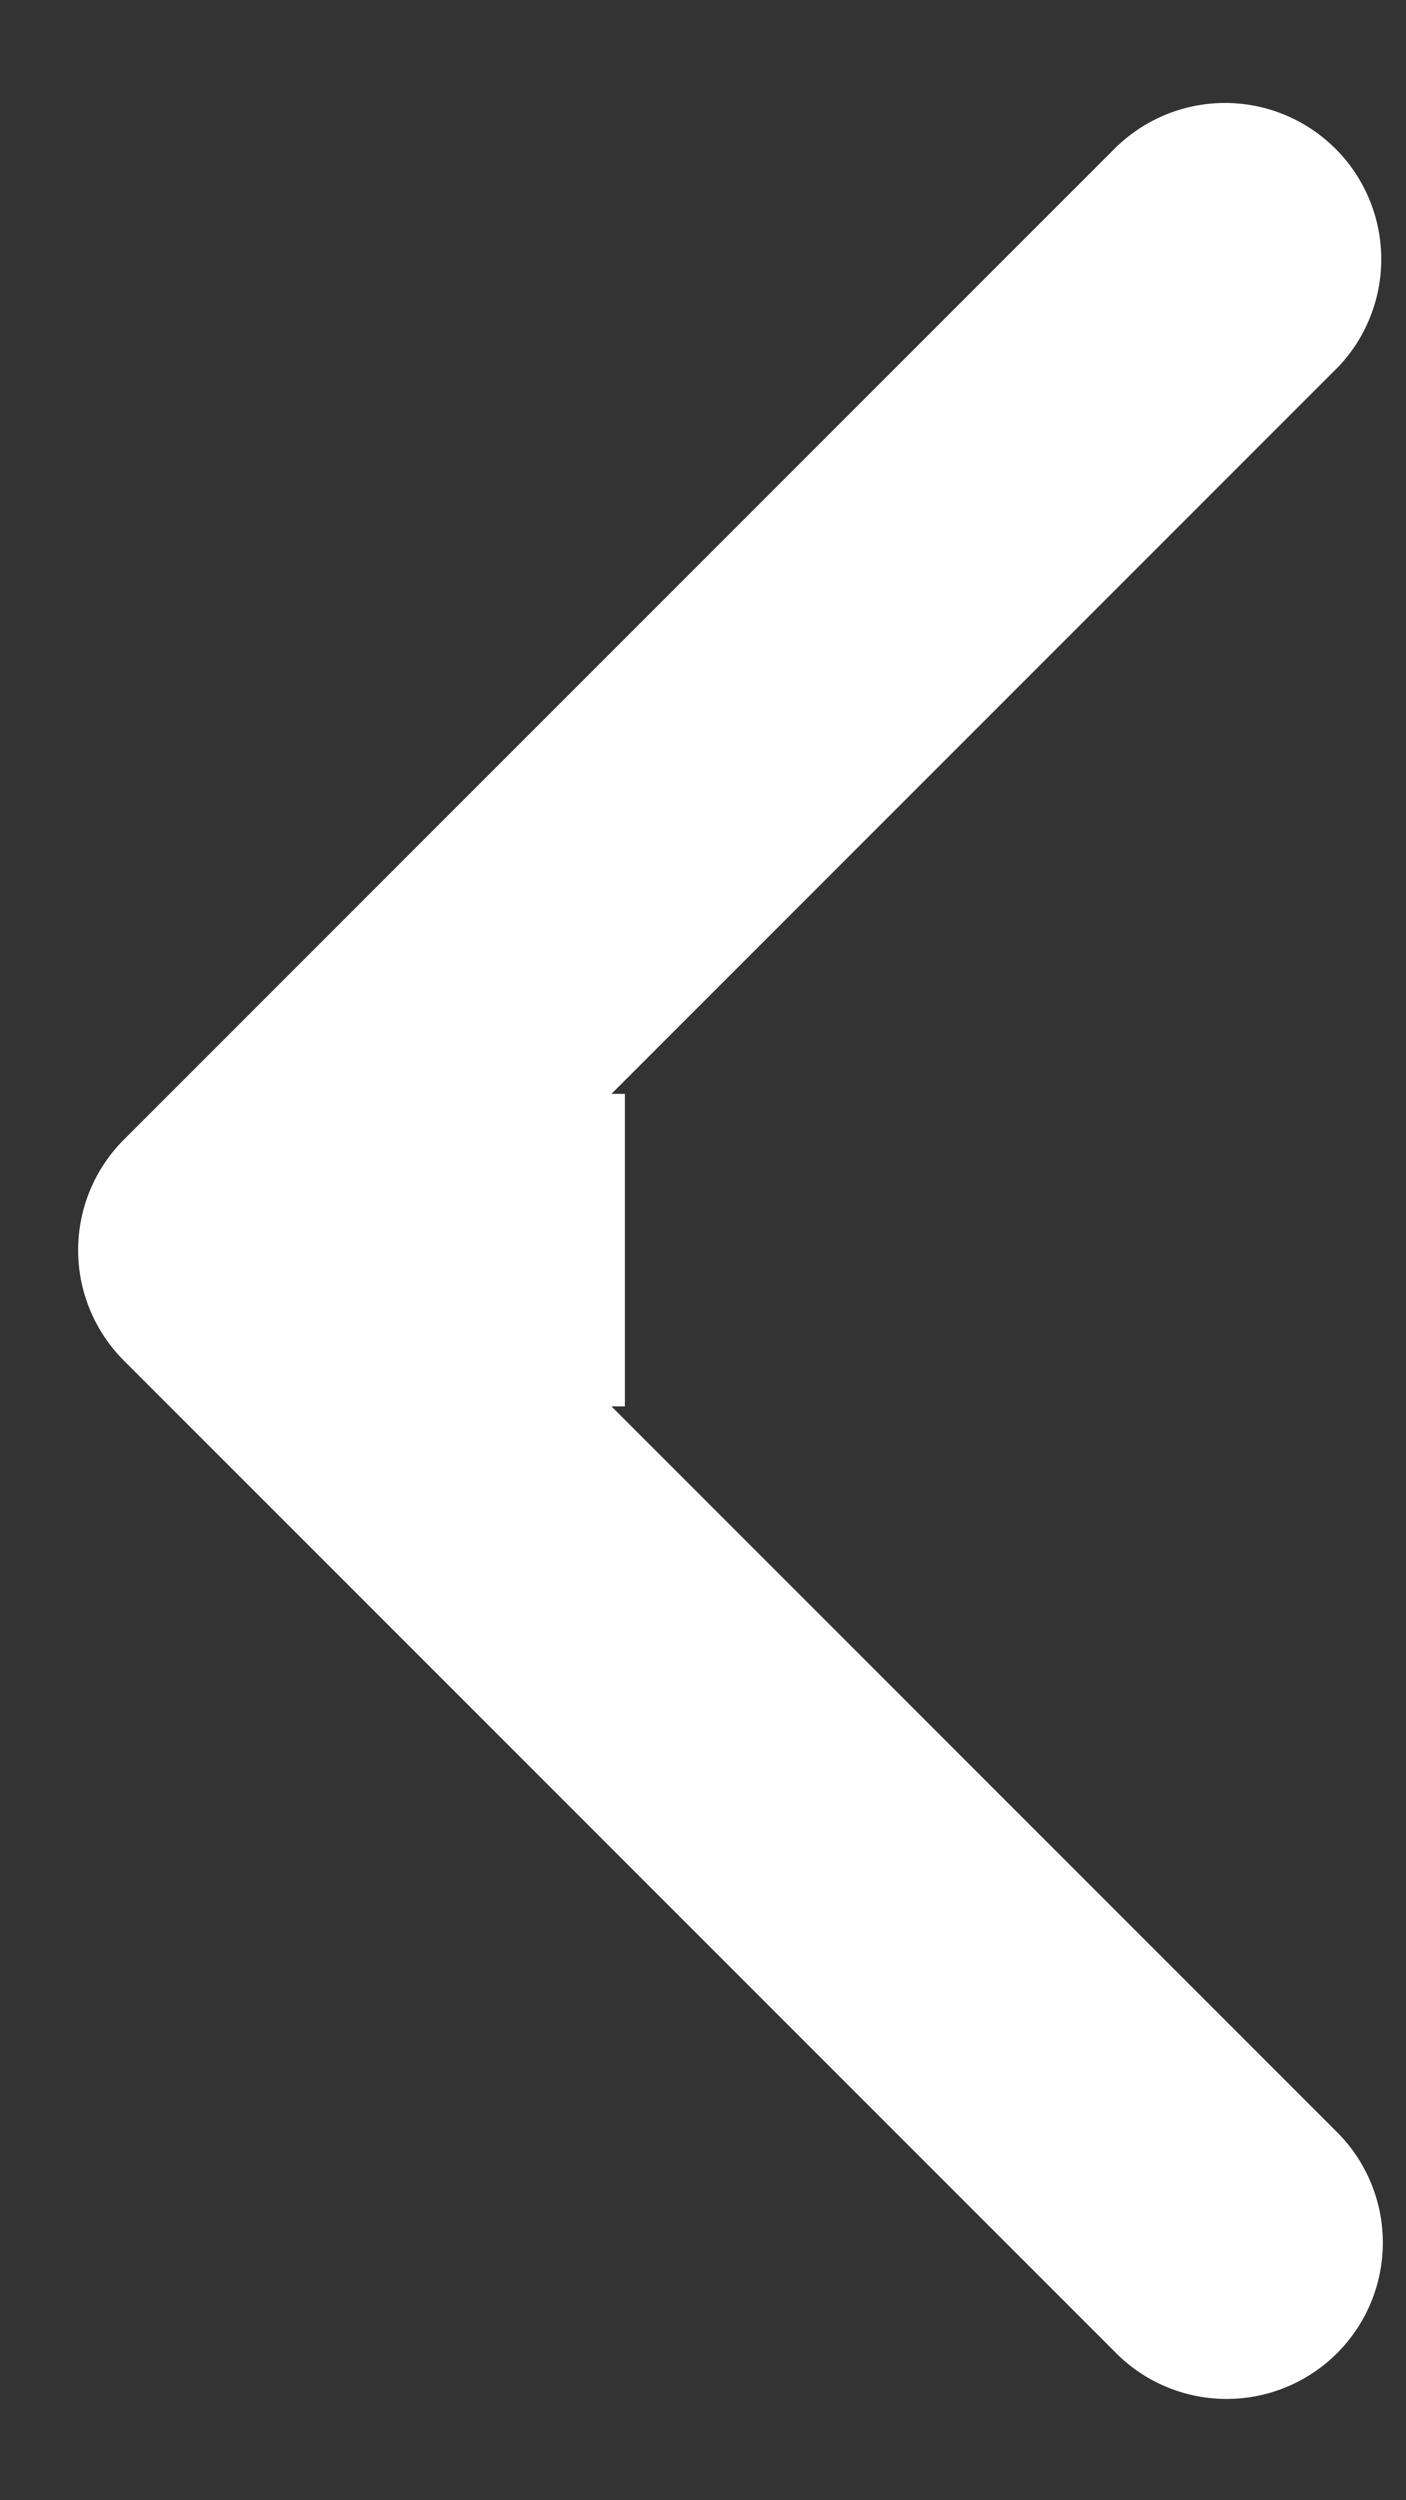 <svg width="9" height="16" fill="none" xmlns="http://www.w3.org/2000/svg"><rect width="100%" height="100%" fill="#333333" stroke="none"/><path fill-rule="evenodd" clip-rule="evenodd" d="M7.157.929L.793 7.293a1 1 0 000 1.414l6.364 6.364a1 1 0 001.414-1.414L3.914 9H4V7h-.086l4.657-4.657A1 1 0 007.157.93z" fill="#fff"/></svg>
